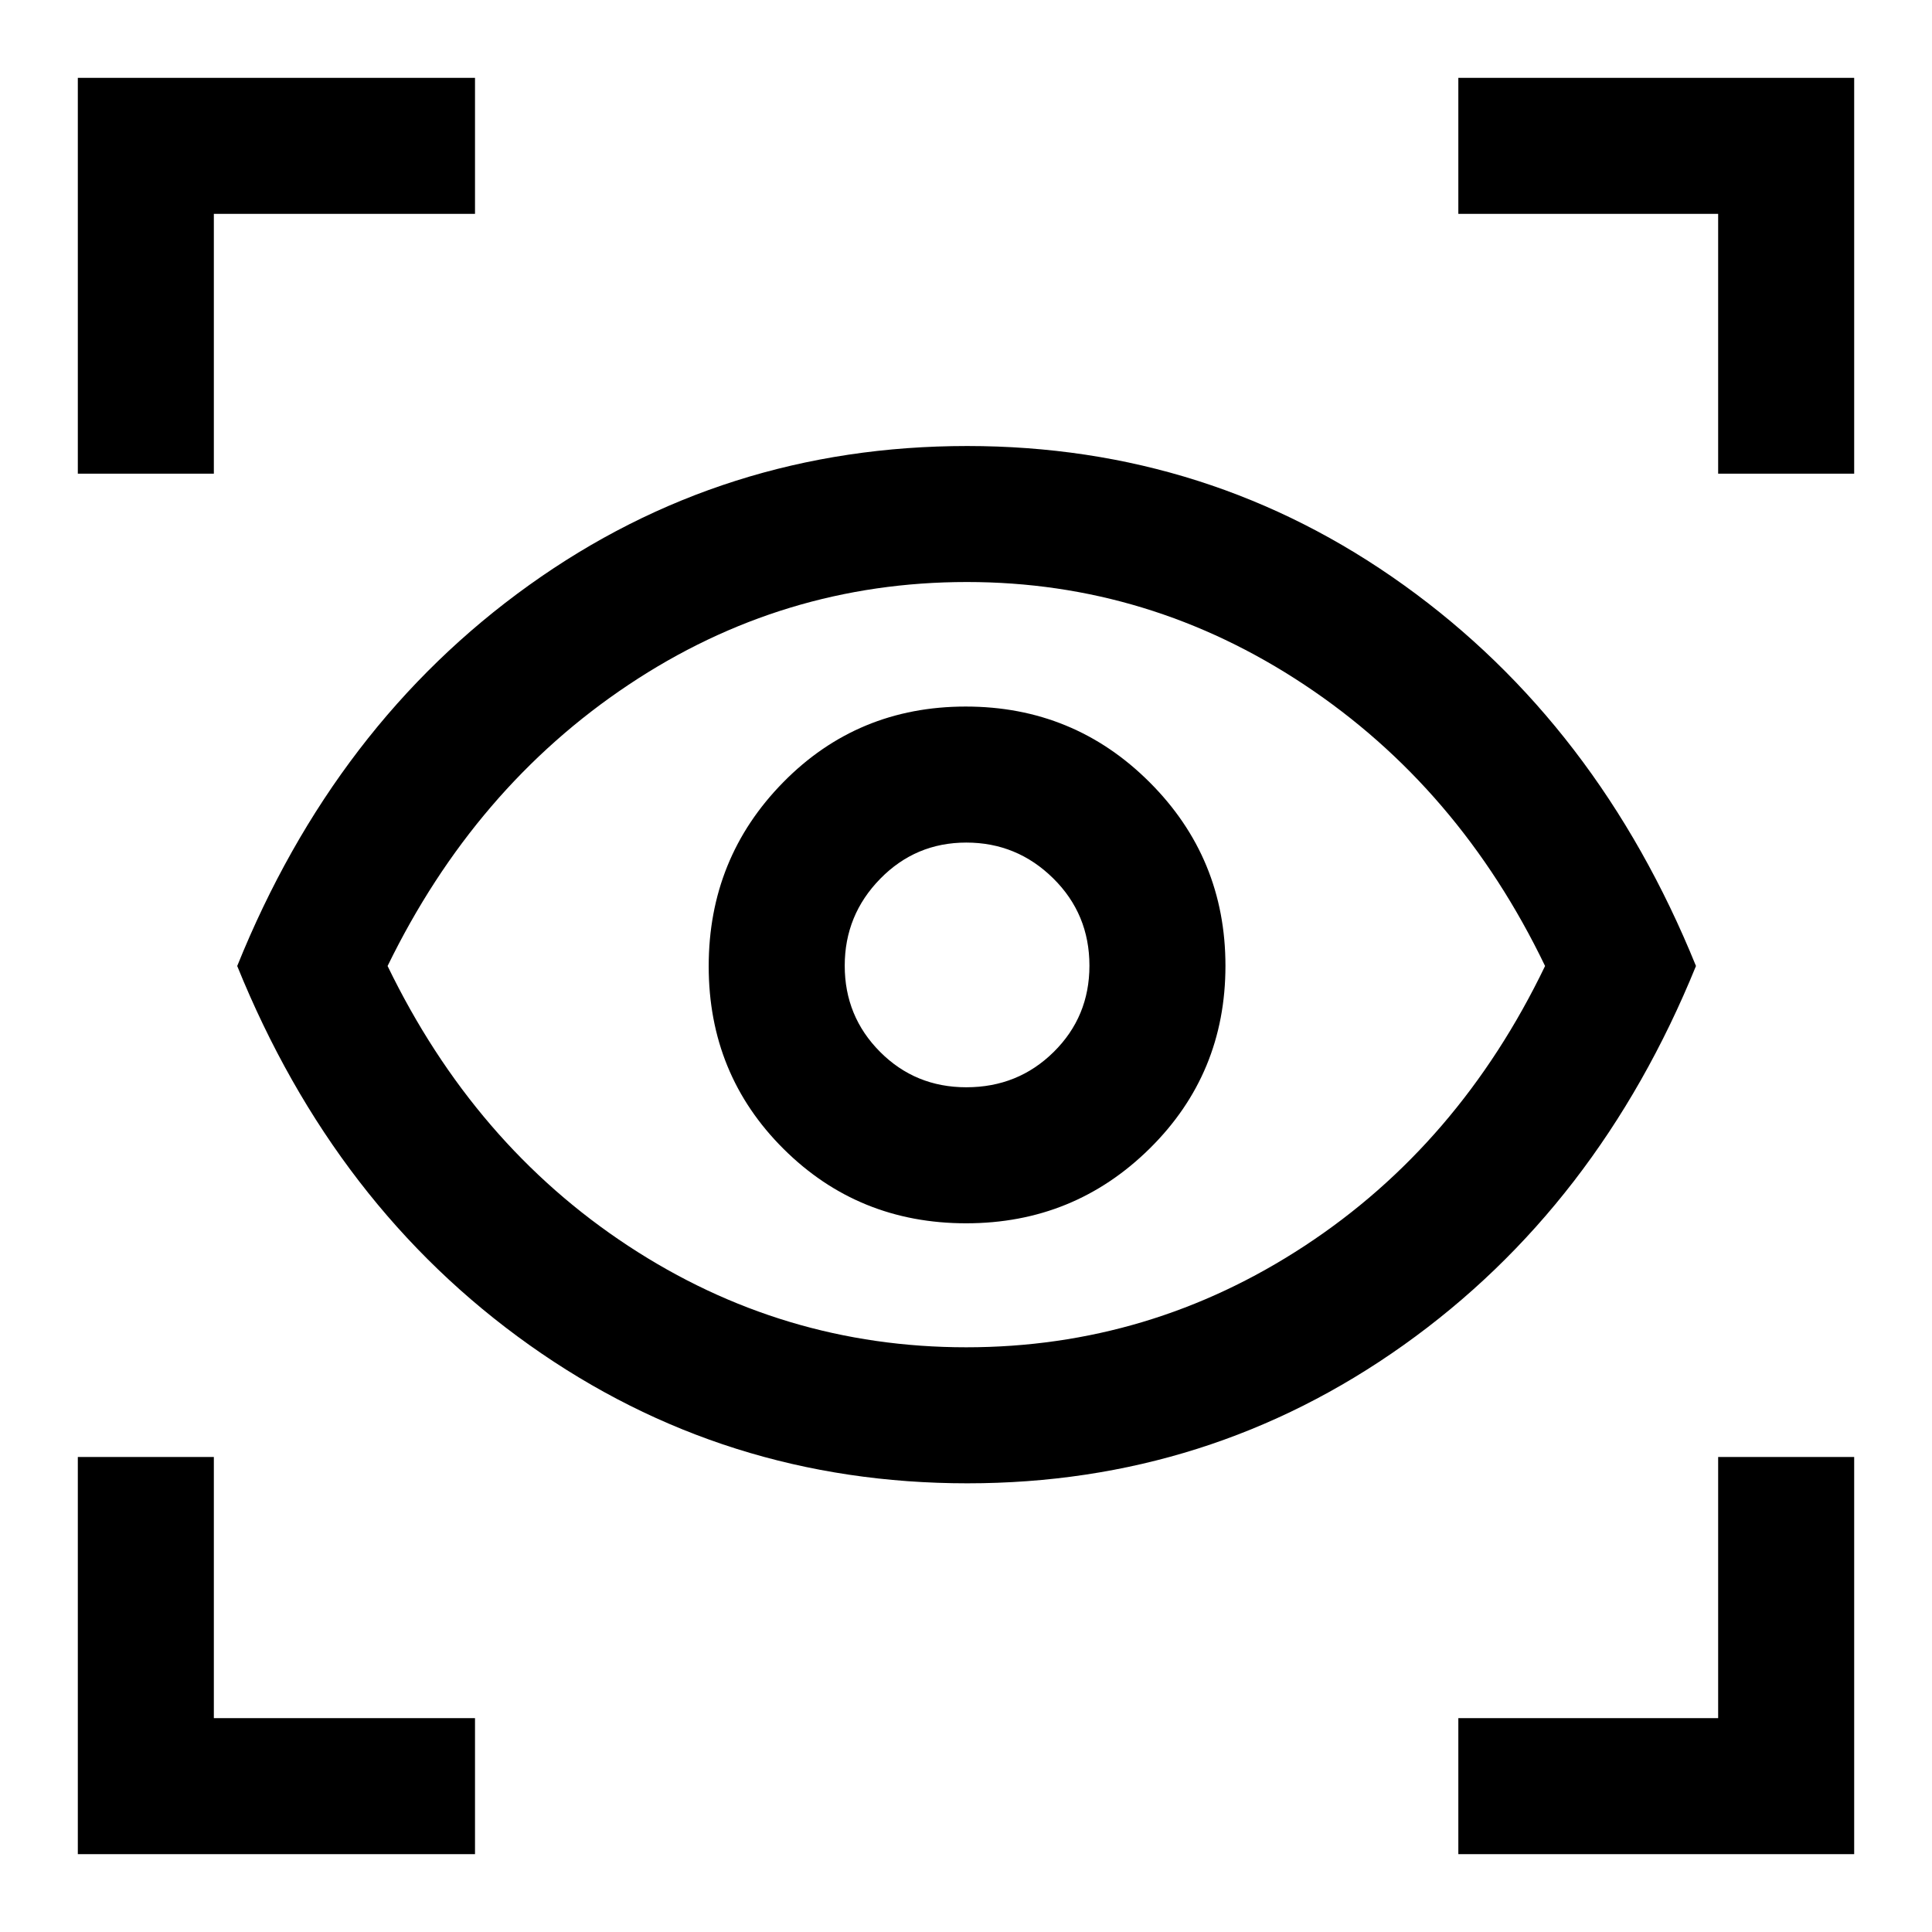 <svg xmlns="http://www.w3.org/2000/svg" height="40" viewBox="0 -960 960 960" width="40"><path d="M38.67-38.67v-197.36h67.59v129.77h129.77v67.59H38.67Zm685.97 0v-67.59h129.1v-129.77h67.59v197.36H724.64ZM480.71-222.95q-120.89 0-217.63-68.69T117.87-480q48.47-120.08 145-189.23 96.54-69.15 217.72-69.15 120.61 0 217.01 69.15Q794-600.08 842.72-480 794-360.33 697.44-291.64q-96.56 68.69-216.73 68.69Zm-.58-67.59q91.31 0 168.1-50.37 76.8-50.37 119.51-139.09-42.71-88.72-119.63-139.76-76.92-51.04-167.65-51.04-91.64 0-168.15 51.07-76.5 51.06-119.72 139.73 42.97 88.72 119.6 139.09 76.63 50.37 167.94 50.37Zm-.03-61.61q53.54 0 91.18-37.16 37.64-37.16 37.64-90.79 0-53.54-37.66-91.18-37.66-37.64-91.39-37.64-53.72 0-90.72 37.66t-37 91.39q0 53.72 37.16 90.72t90.79 37Zm.07-67.59q-25.36 0-42.89-17.62-17.54-17.62-17.54-42.78 0-25.17 17.62-43.18 17.62-18.01 42.78-18.01 25.17 0 43.18 17.76 18.01 17.75 18.01 43.4 0 25.36-17.76 42.89-17.75 17.54-43.4 17.54Zm-441.5-304.9v-196.69h197.36v67.59H106.26v129.1H38.67Zm815.07 0v-129.1h-129.1v-67.59h196.69v196.69h-67.59ZM481-480.41Z"/></svg>